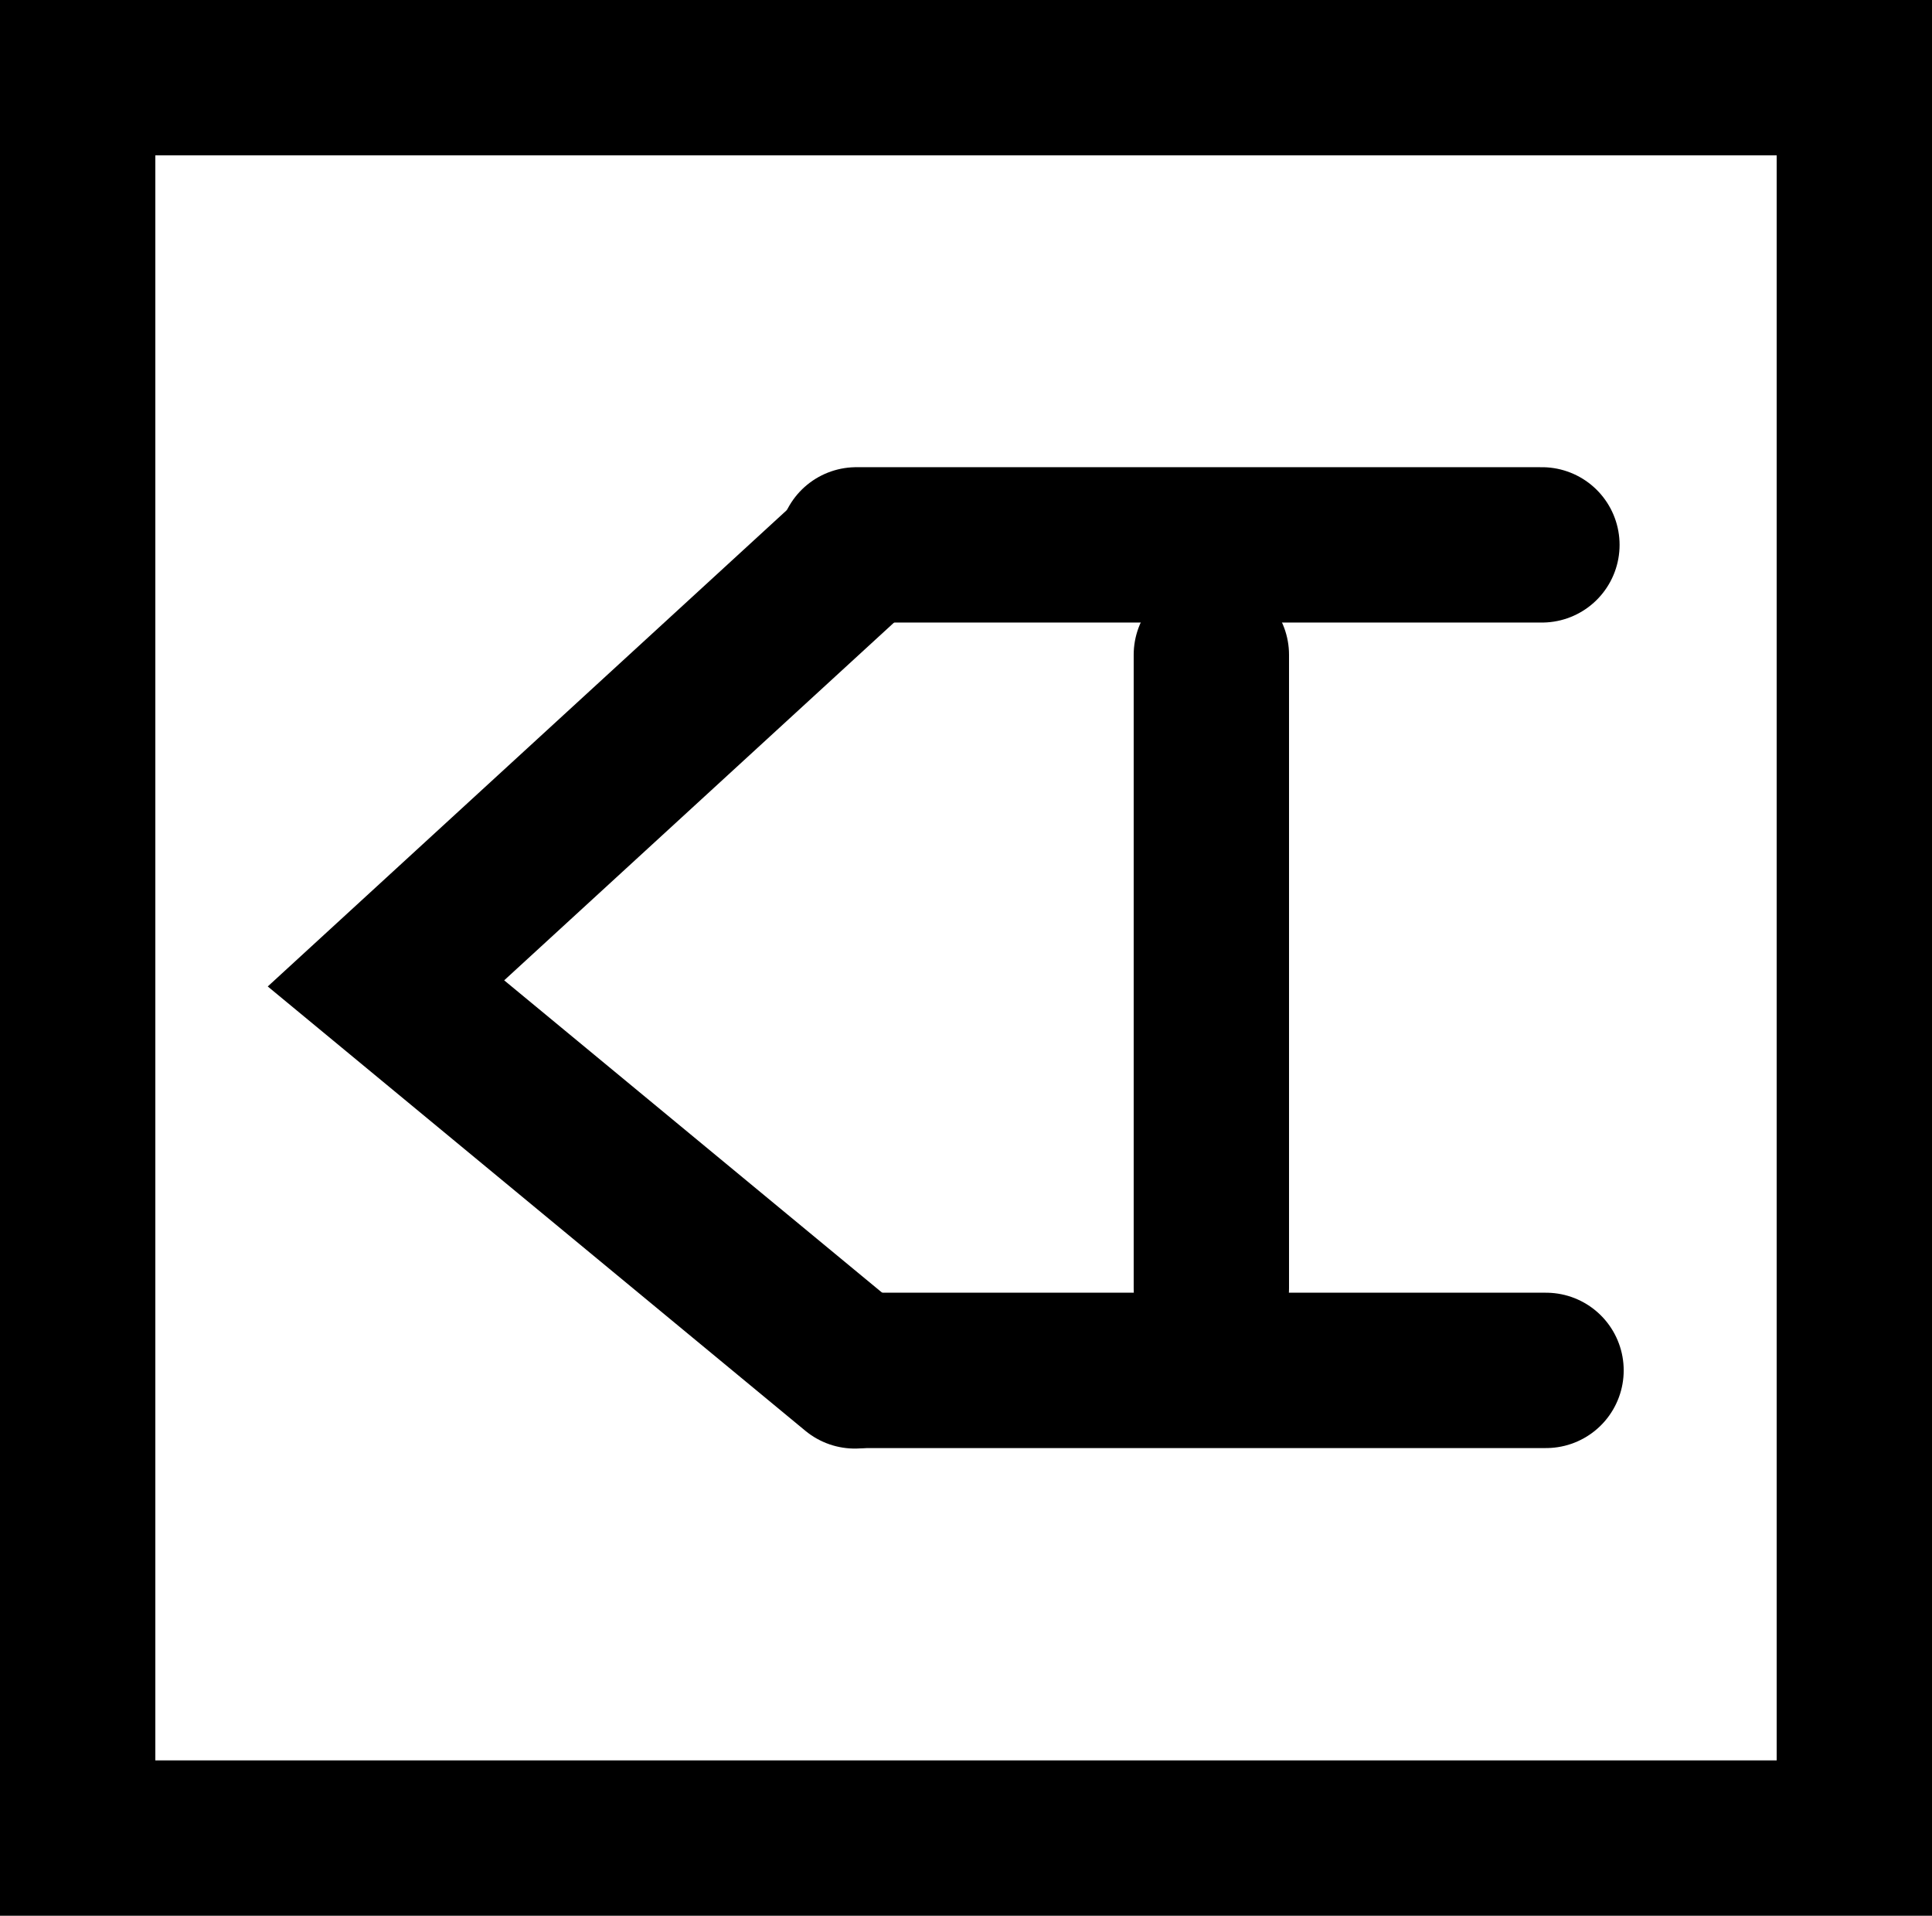 <svg version="1.1" xmlns="http://www.w3.org/2000/svg" xmlns:xlink="http://www.w3.org/1999/xlink" width="49.75" height="49.326" viewBox="0,0,49.75,49.326"><g transform="translate(-215.125,-155.337)"><g data-paper-data="{&quot;isPaintingLayer&quot;:true}" fill="none" fill-rule="nonzero" stroke="#000000" stroke-width="4" stroke-linejoin="miter" stroke-miterlimit="10" stroke-dasharray="" stroke-dashoffset="0" style="mix-blend-mode: normal"><path d="M217.125,202.663v-45.326h45.75v45.326z" stroke-linecap="butt"/><path d="M237.137,190.634l-12.073,-9.977l11.861,-10.884" stroke-linecap="round"/><path d="M246.318,188.506v-16.309" stroke-linecap="round"/><path d="M237.177,169.366h17.653" stroke-linecap="round"/><path d="M237.283,190.621h17.653" stroke-linecap="round"/></g></g></svg>